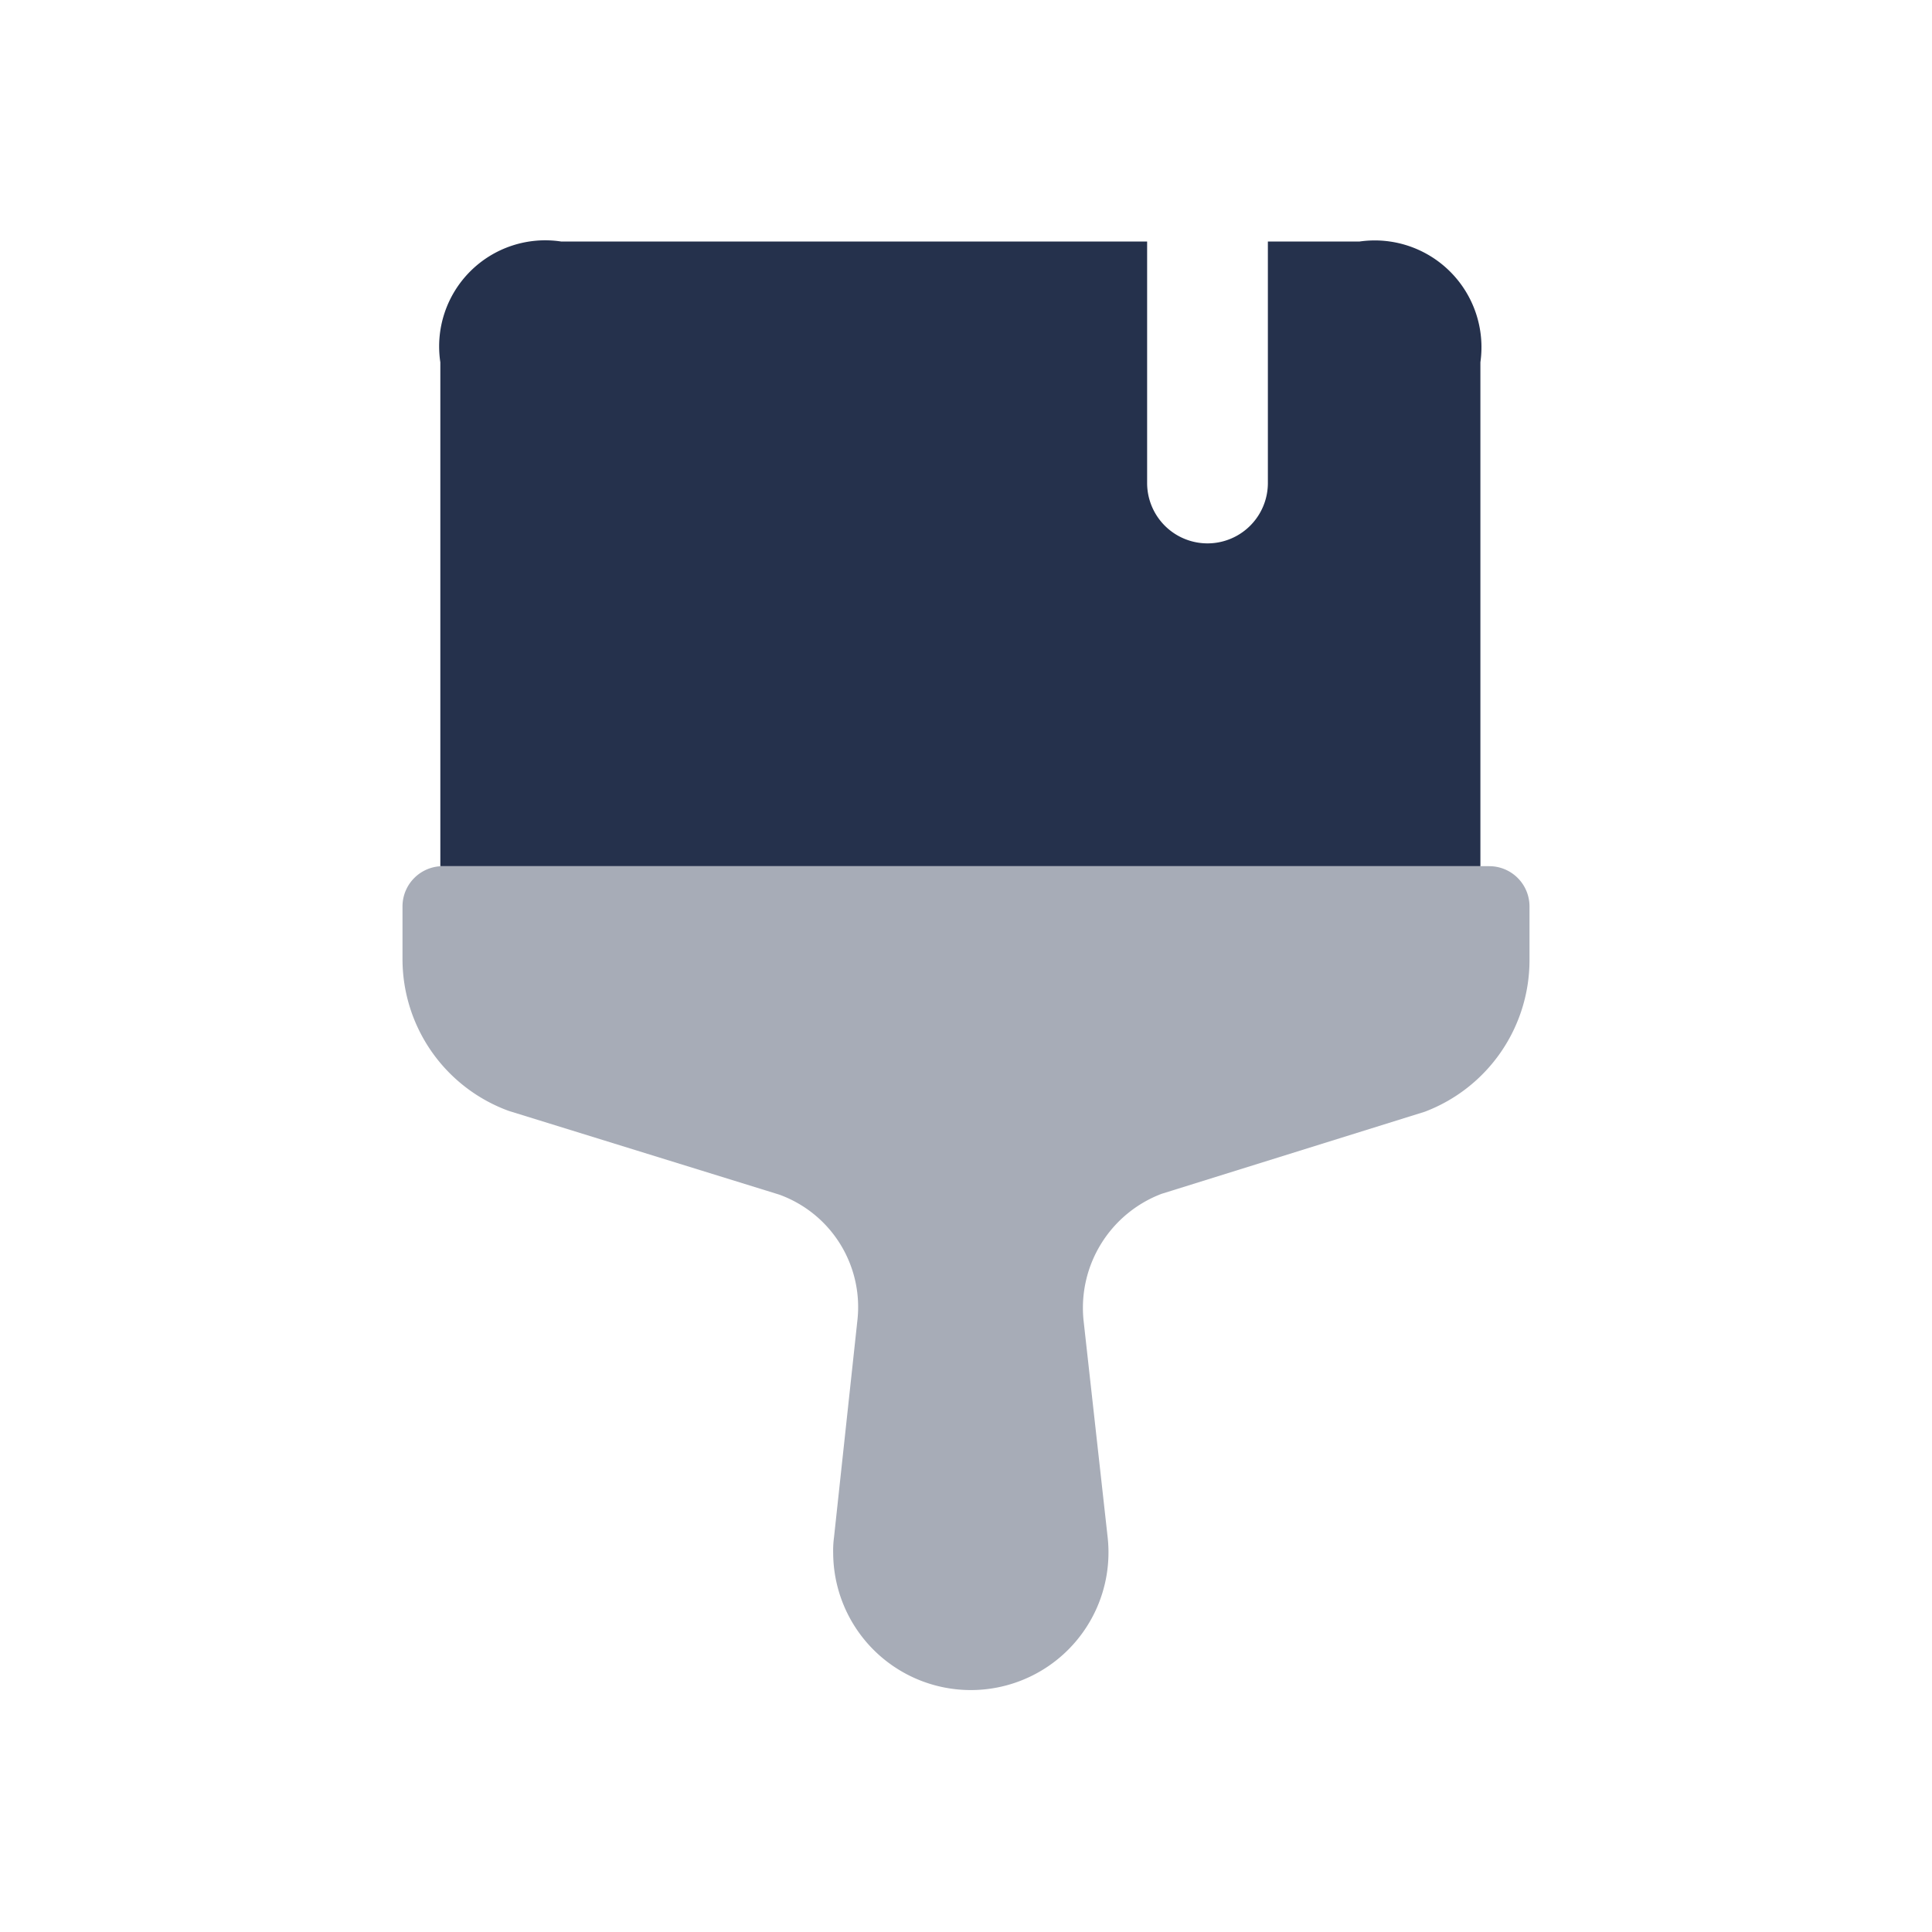 <svg id="Layer" xmlns="http://www.w3.org/2000/svg" viewBox="0 0 24 24">
    <defs>
        <style>.cls-1,.cls-2{fill:#25314c;}.cls-2{opacity:0.4;}</style>
    </defs>
    <g id="brush">
        <path class="cls-1"     d="M18.39,4.5v6.26H5.47V4.5A1.318,1.318,0,0,1,6.97,3h7.28V6a.75.75,0,0,0,1.5,0V3h1.14A1.326,1.326,0,0,1,18.39,4.5Z"/>
        <path class="cls-2"     d="M19,11.26v.67a2.014,2.014,0,0,1-1.3,1.88l-3.27,1.02a1.516,1.516,0,0,0-.97,1.57l.3,2.7a1.71,1.71,0,1,1-3.41.19,1.21,1.21,0,0,1,.01-.19l.29-2.69a1.485,1.485,0,0,0-.97-1.57L6.32,13.8A2.008,2.008,0,0,1,5,11.92v-.66a.5.5,0,0,1,.5-.5h13A.5.5,0,0,1,19,11.26Z"/>
    </g>
</svg>